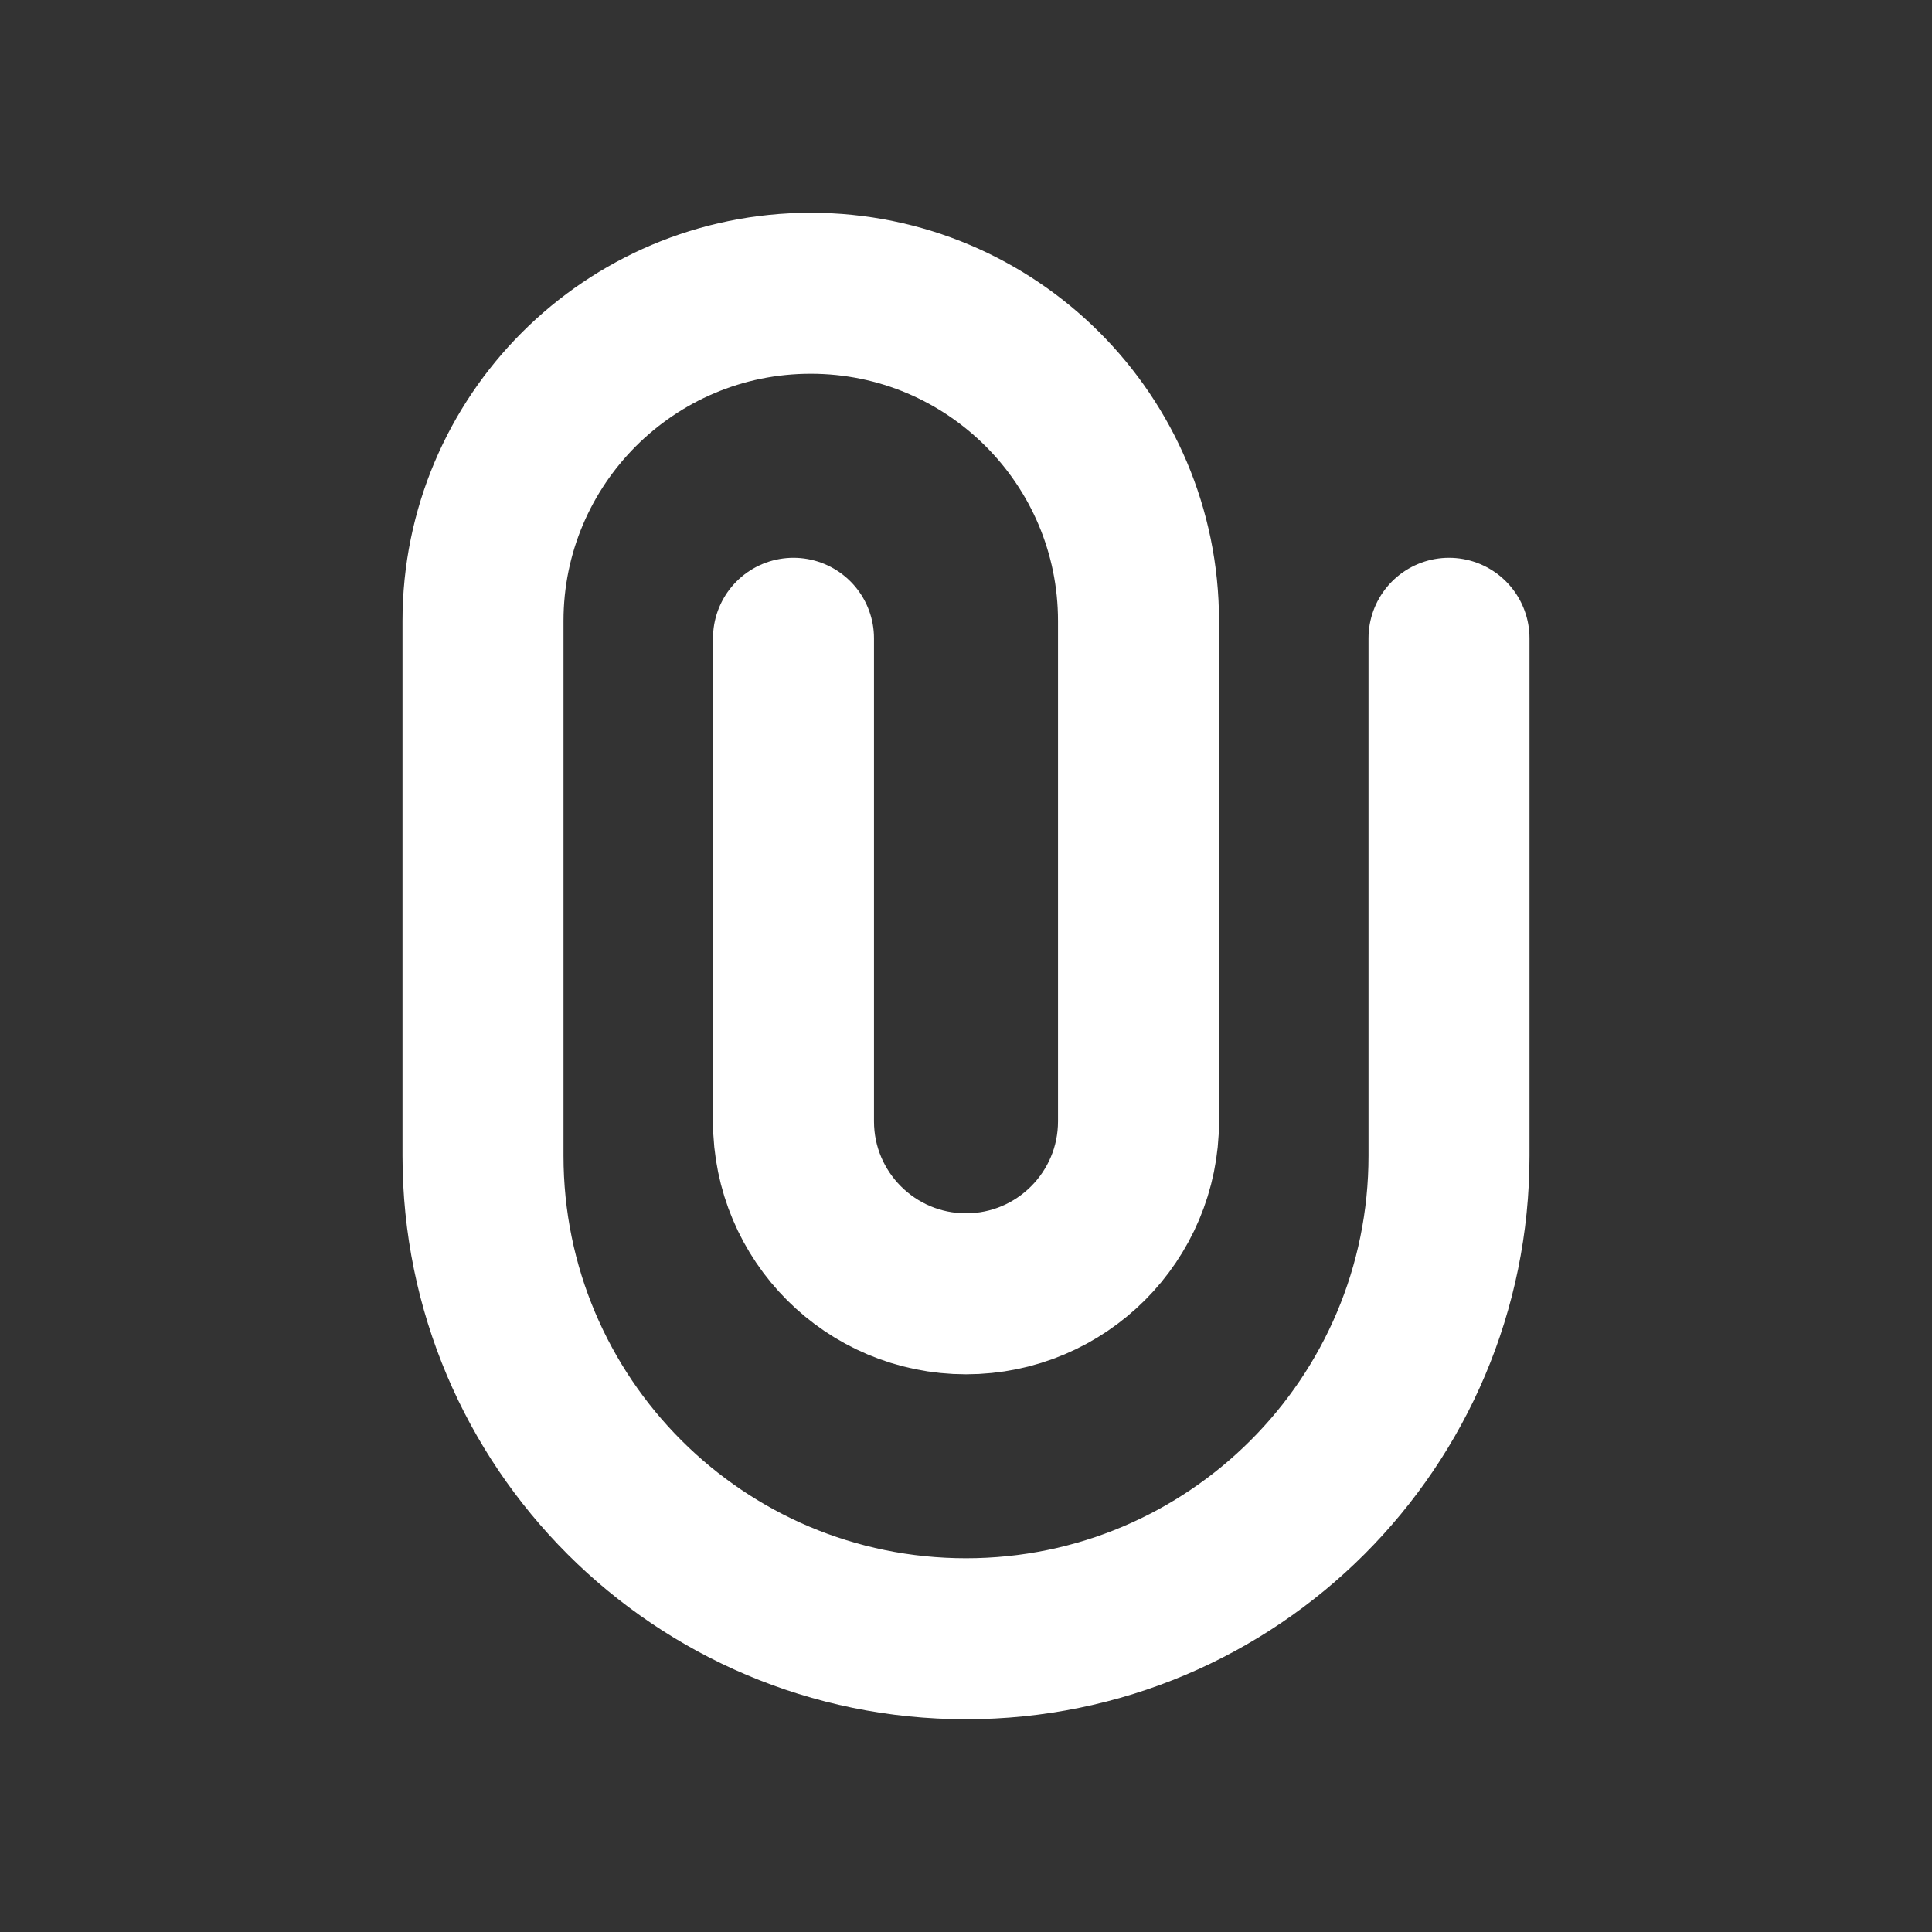 <svg width="24" height="24" viewBox="0 0 24 24" fill="none" xmlns="http://www.w3.org/2000/svg">
<rect x="0" y="0" width="24" height="24" fill="#333333" stroke="none"/>
<path d="M9.857 7.929V13.929C9.857 15.112 10.816 16.072 12 16.072C13.184 16.072 14.143 15.112 14.143 13.929V7.714C14.143 5.466 12.32 3.643 10.071 3.643C7.823 3.643 6 5.466 6 7.714V14.357C6 17.671 8.686 20.357 12 20.357C15.314 20.357 18 17.671 18 14.357V7.929" stroke="white" stroke-width="2" stroke-linecap="round" stroke-linejoin="round"/>
</svg>
